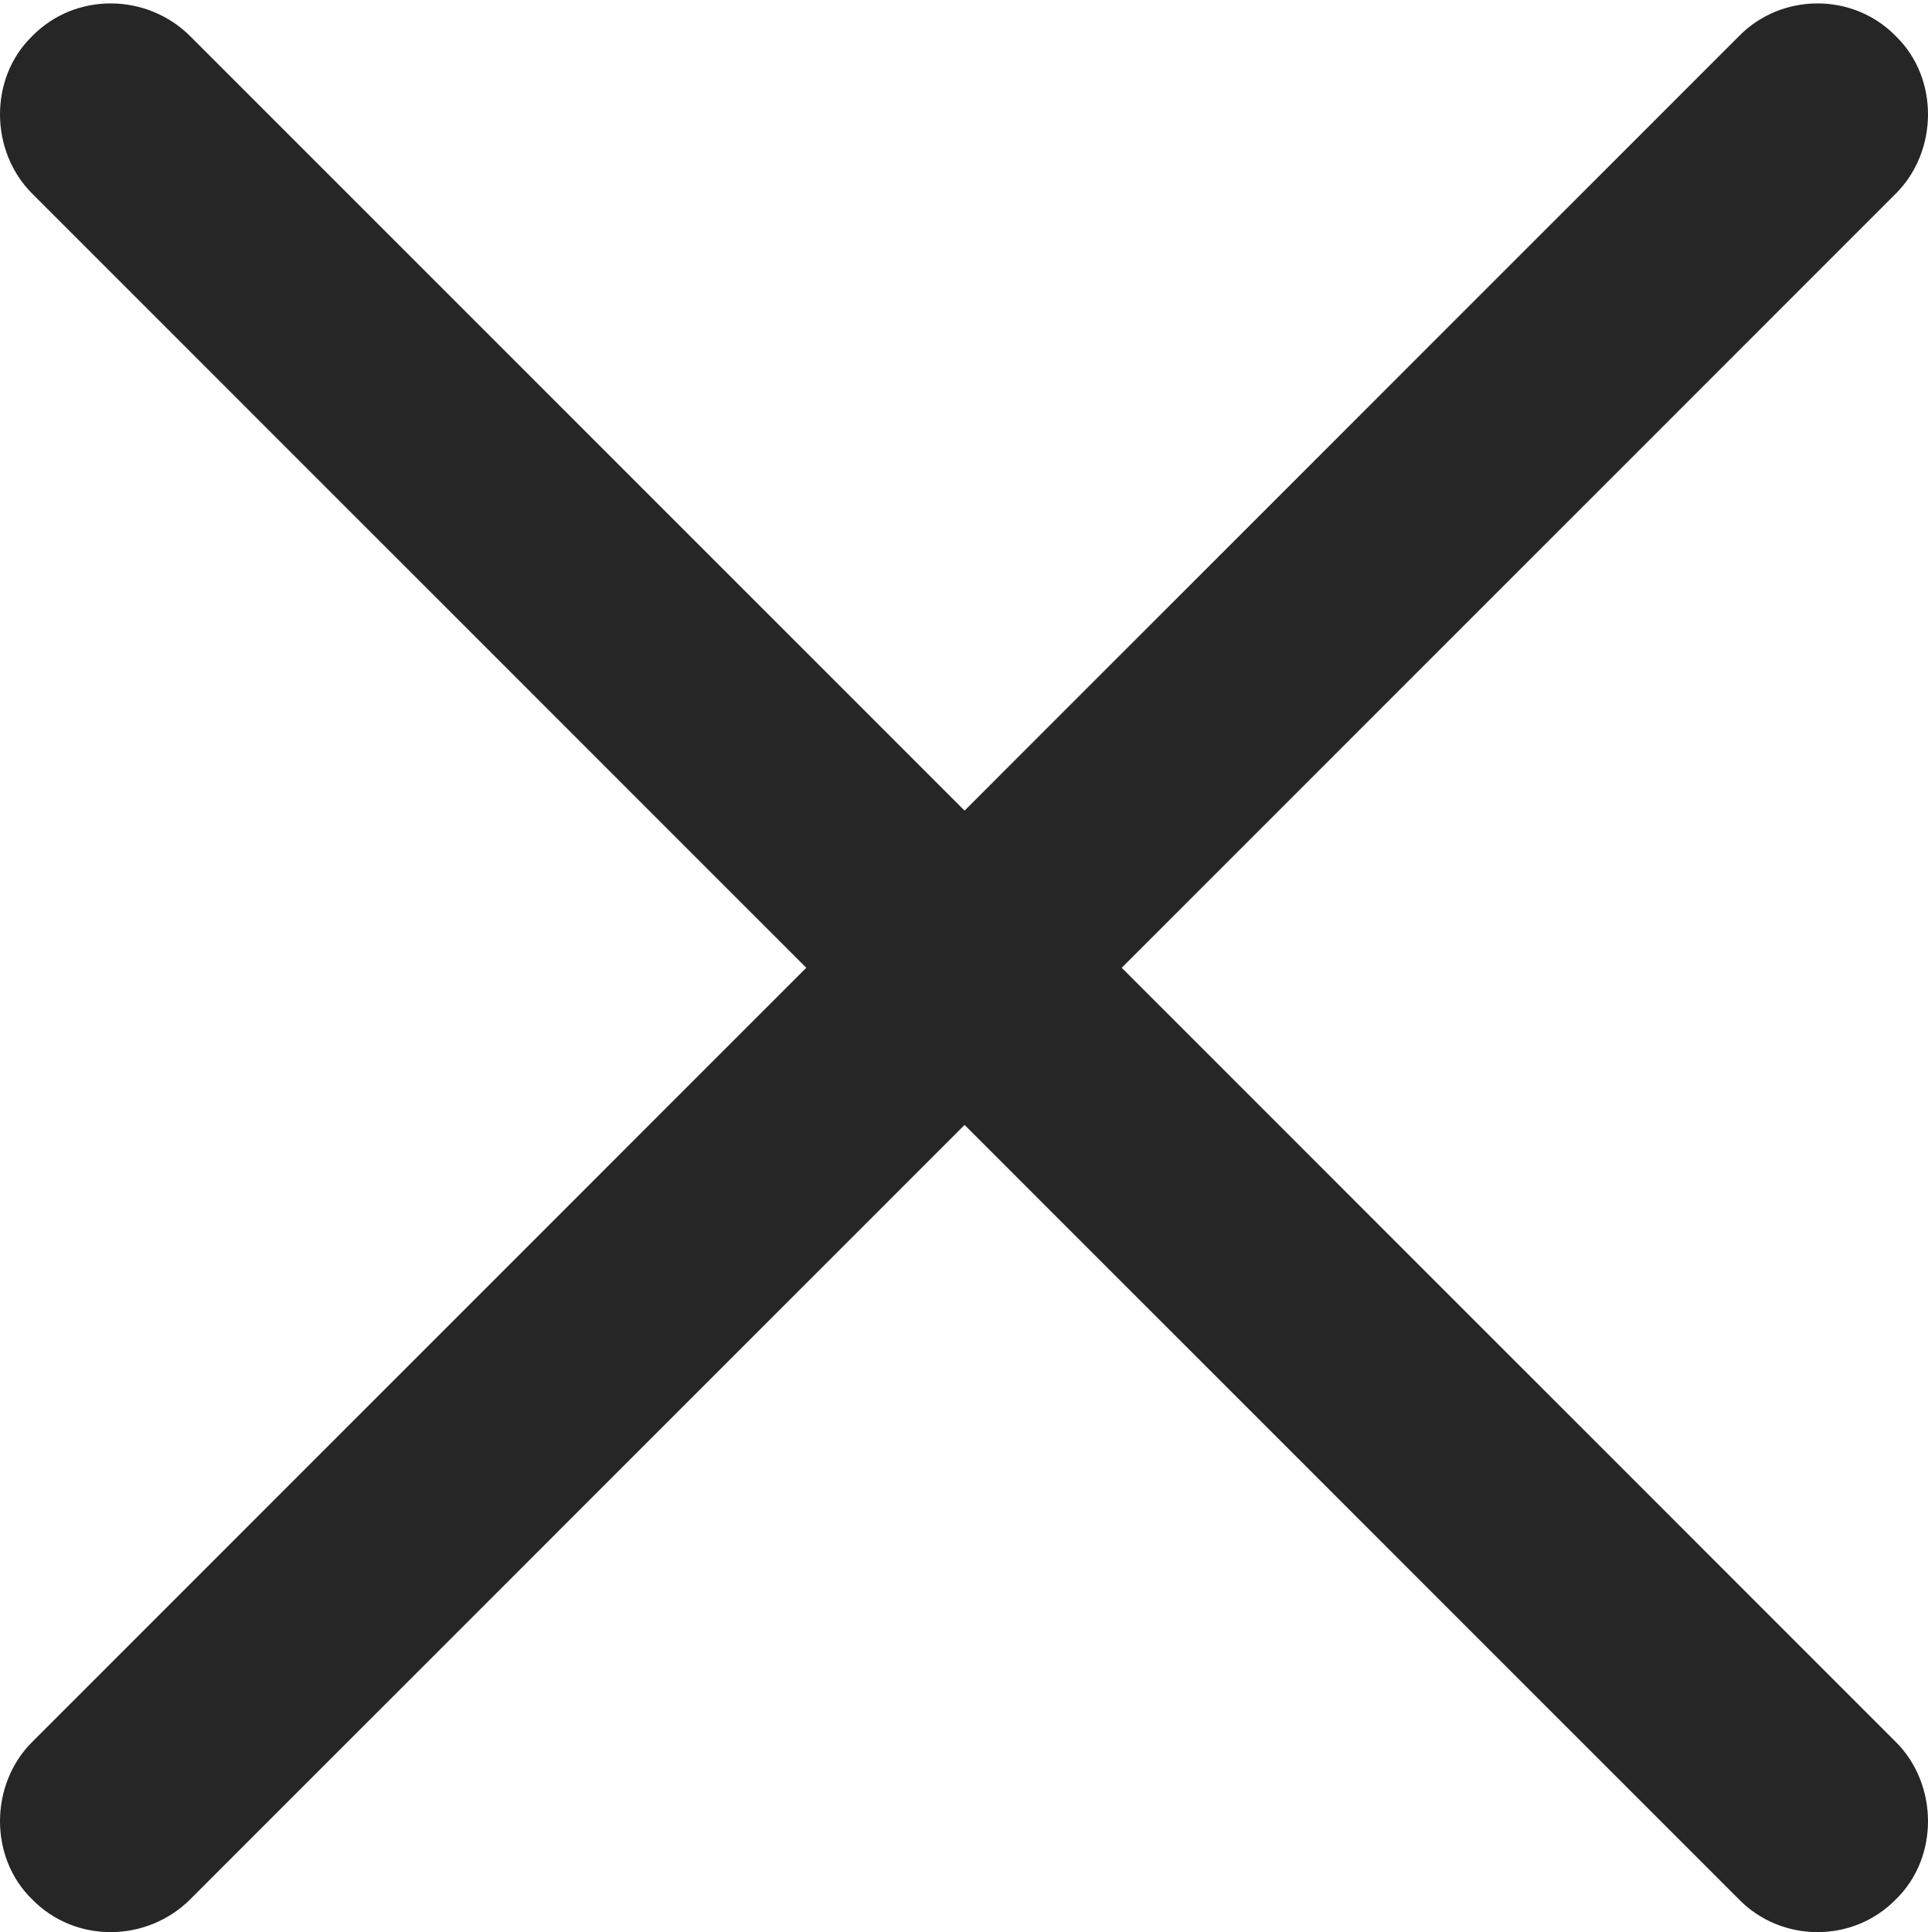 <?xml version="1.0" encoding="UTF-8"?>
<!--Generator: Apple Native CoreSVG 326-->
<!DOCTYPE svg
PUBLIC "-//W3C//DTD SVG 1.1//EN"
       "http://www.w3.org/Graphics/SVG/1.1/DTD/svg11.dtd">
<svg version="1.1" xmlns="http://www.w3.org/2000/svg" xmlns:xlink="http://www.w3.org/1999/xlink" viewBox="0 0 423.313 424.188">
 <g>
  <rect height="424.188" opacity="0" width="423.313" x="0" y="0"/>
  <path d="M7.032 416.969C16.532 426.719 32.282 426.469 41.782 416.969L211.782 246.969L381.782 416.969C391.032 426.469 406.782 426.719 416.282 416.969C425.782 407.719 425.532 391.719 416.282 382.469L246.282 212.469L416.282 42.469C425.532 33.219 425.782 17.219 416.282 7.969C406.782-1.781 391.032-1.531 381.782 7.969L211.782 177.969L41.782 7.969C32.282-1.531 16.532-1.781 7.032 7.969C-2.468 17.219-2.218 33.219 7.032 42.469L177.032 212.469L7.032 382.469C-2.218 391.719-2.468 407.719 7.032 416.969Z" fill="black" fill-opacity="0.85"/>
 </g>
</svg>
